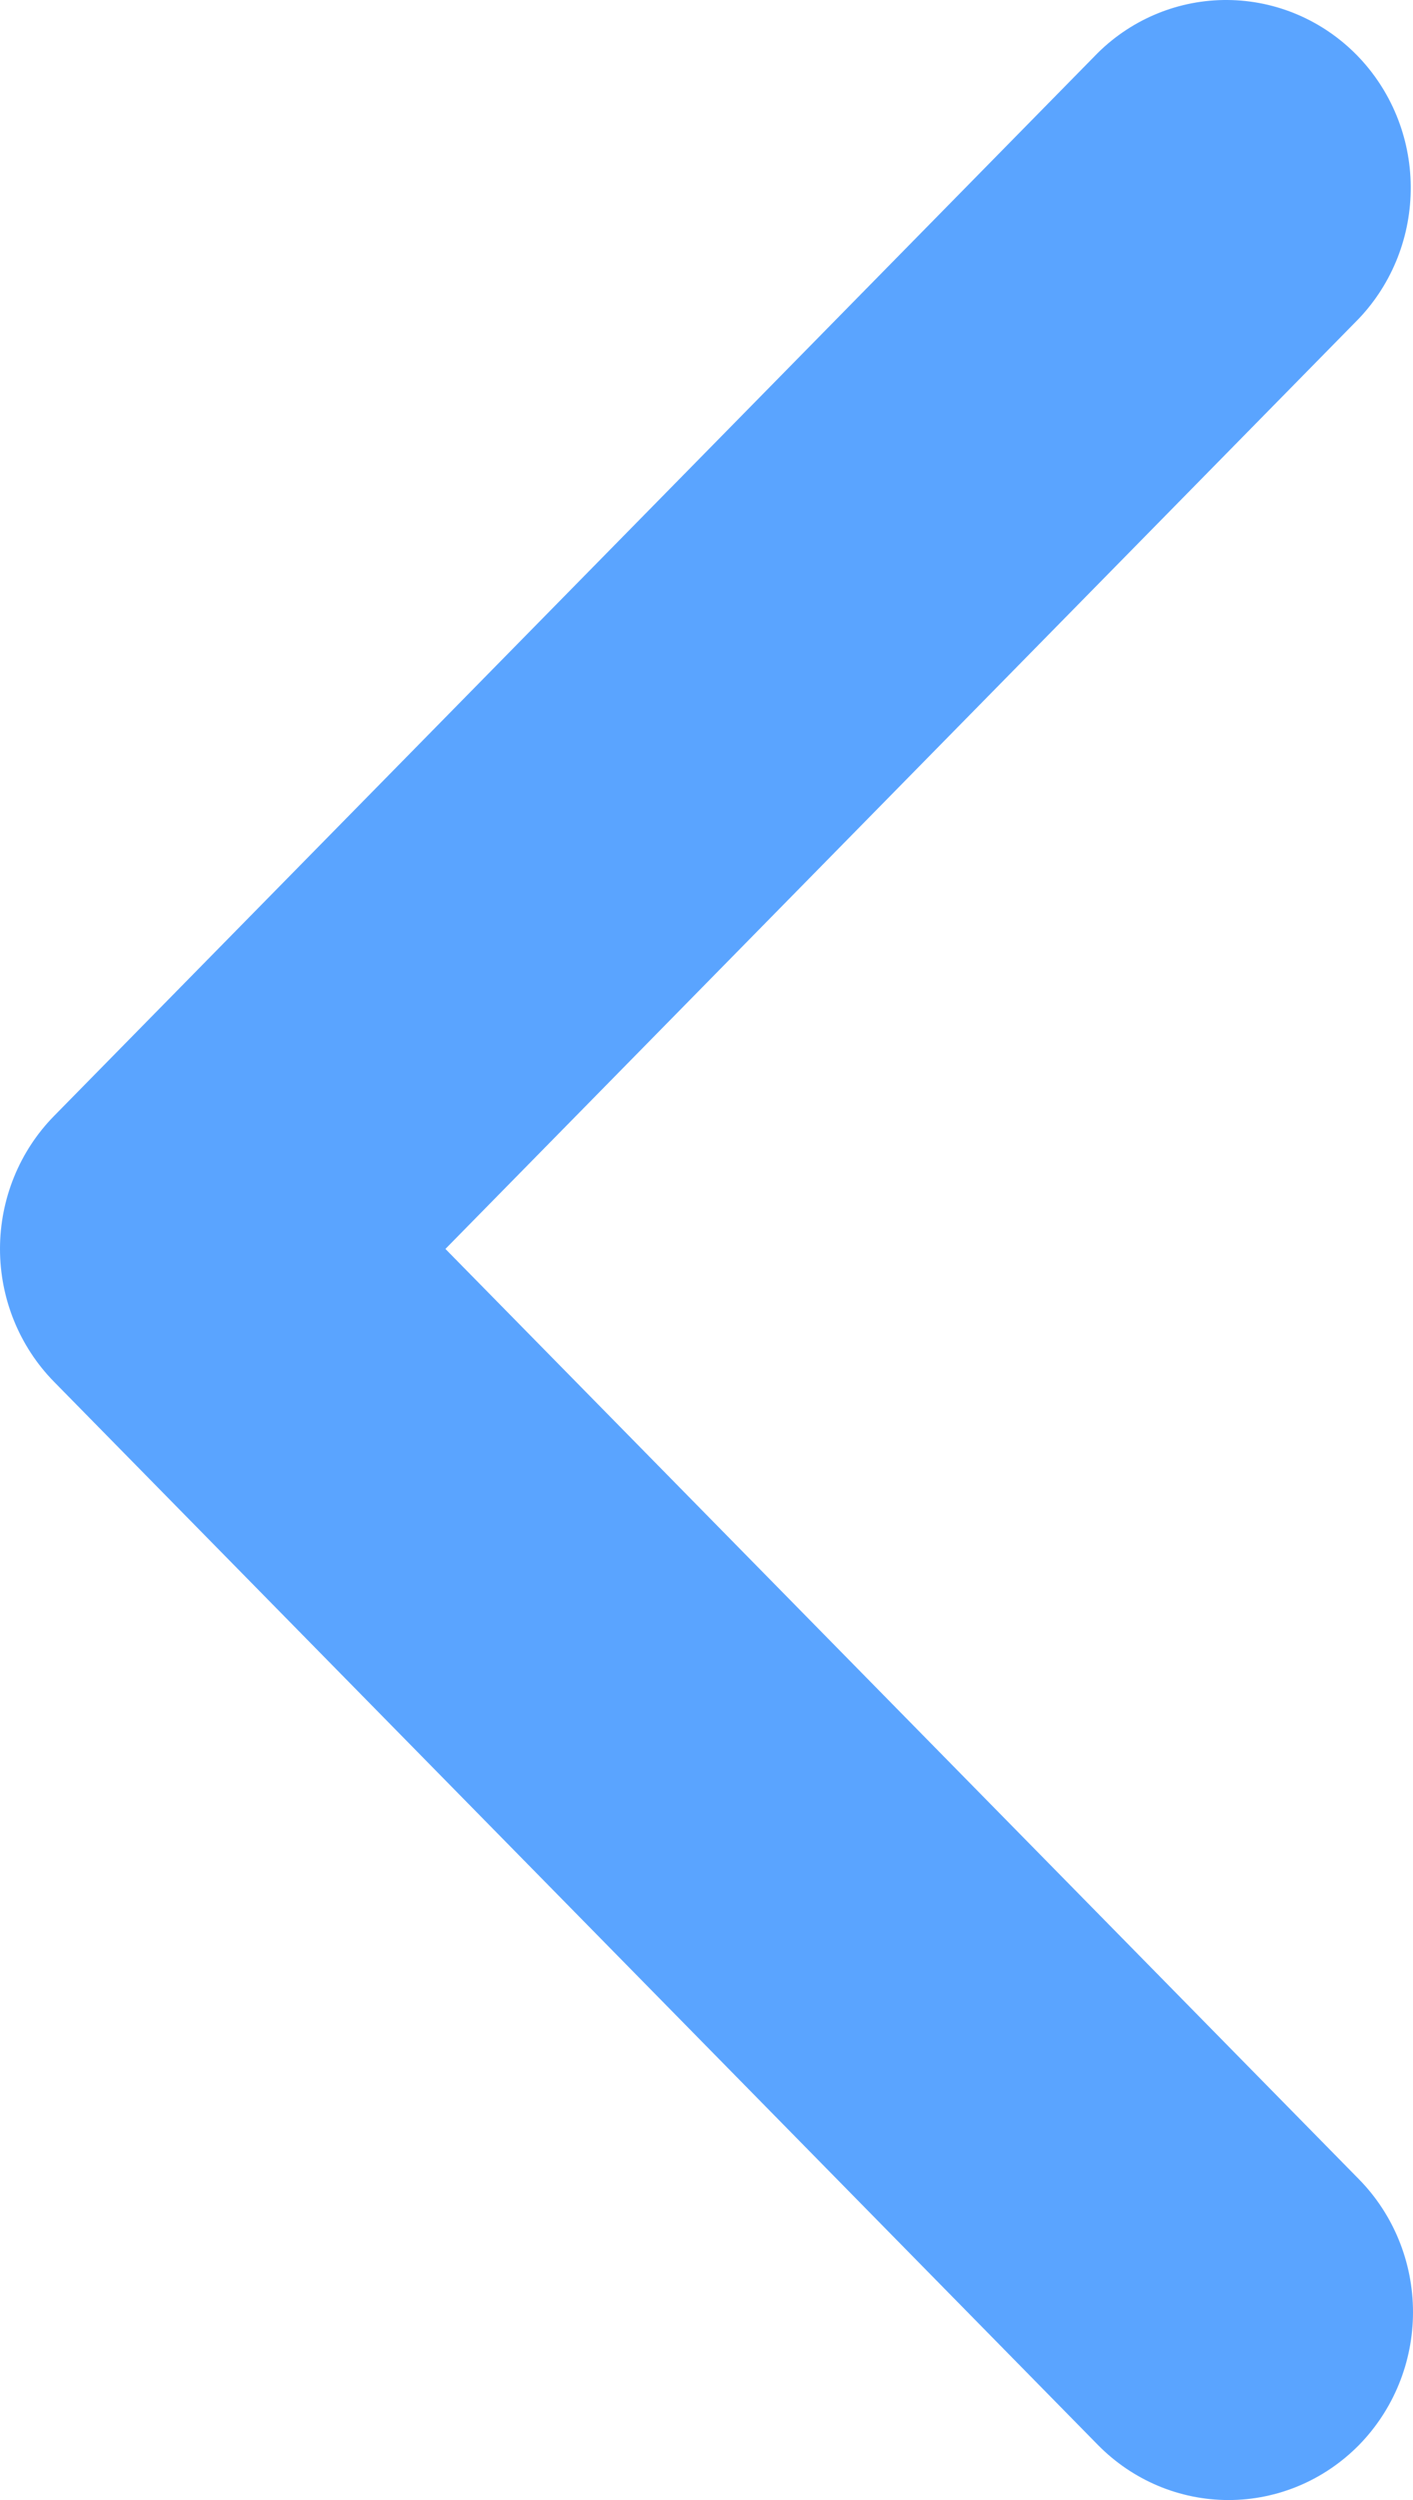 <svg width="13" height="23" viewBox="0 0 13 23" fill="none" xmlns="http://www.w3.org/2000/svg">
<path d="M12.503 22.494C12.821 22.169 13 21.73 13 21.271C13 20.813 12.821 20.373 12.503 20.049L4.098 11.49L12.503 2.93C12.812 2.604 12.983 2.167 12.979 1.714C12.976 1.261 12.797 0.827 12.482 0.506C12.167 0.186 11.742 0.004 11.296 6.57351e-05C10.851 -0.004 10.422 0.17 10.102 0.485L0.497 10.267C0.179 10.591 -5.23179e-07 11.031 -5.03137e-07 11.49C-4.83095e-07 11.948 0.179 12.388 0.497 12.712L10.102 22.494C10.421 22.818 10.852 23 11.303 23C11.753 23 12.184 22.818 12.503 22.494Z" fill="#5AA4FF"/>
</svg>
